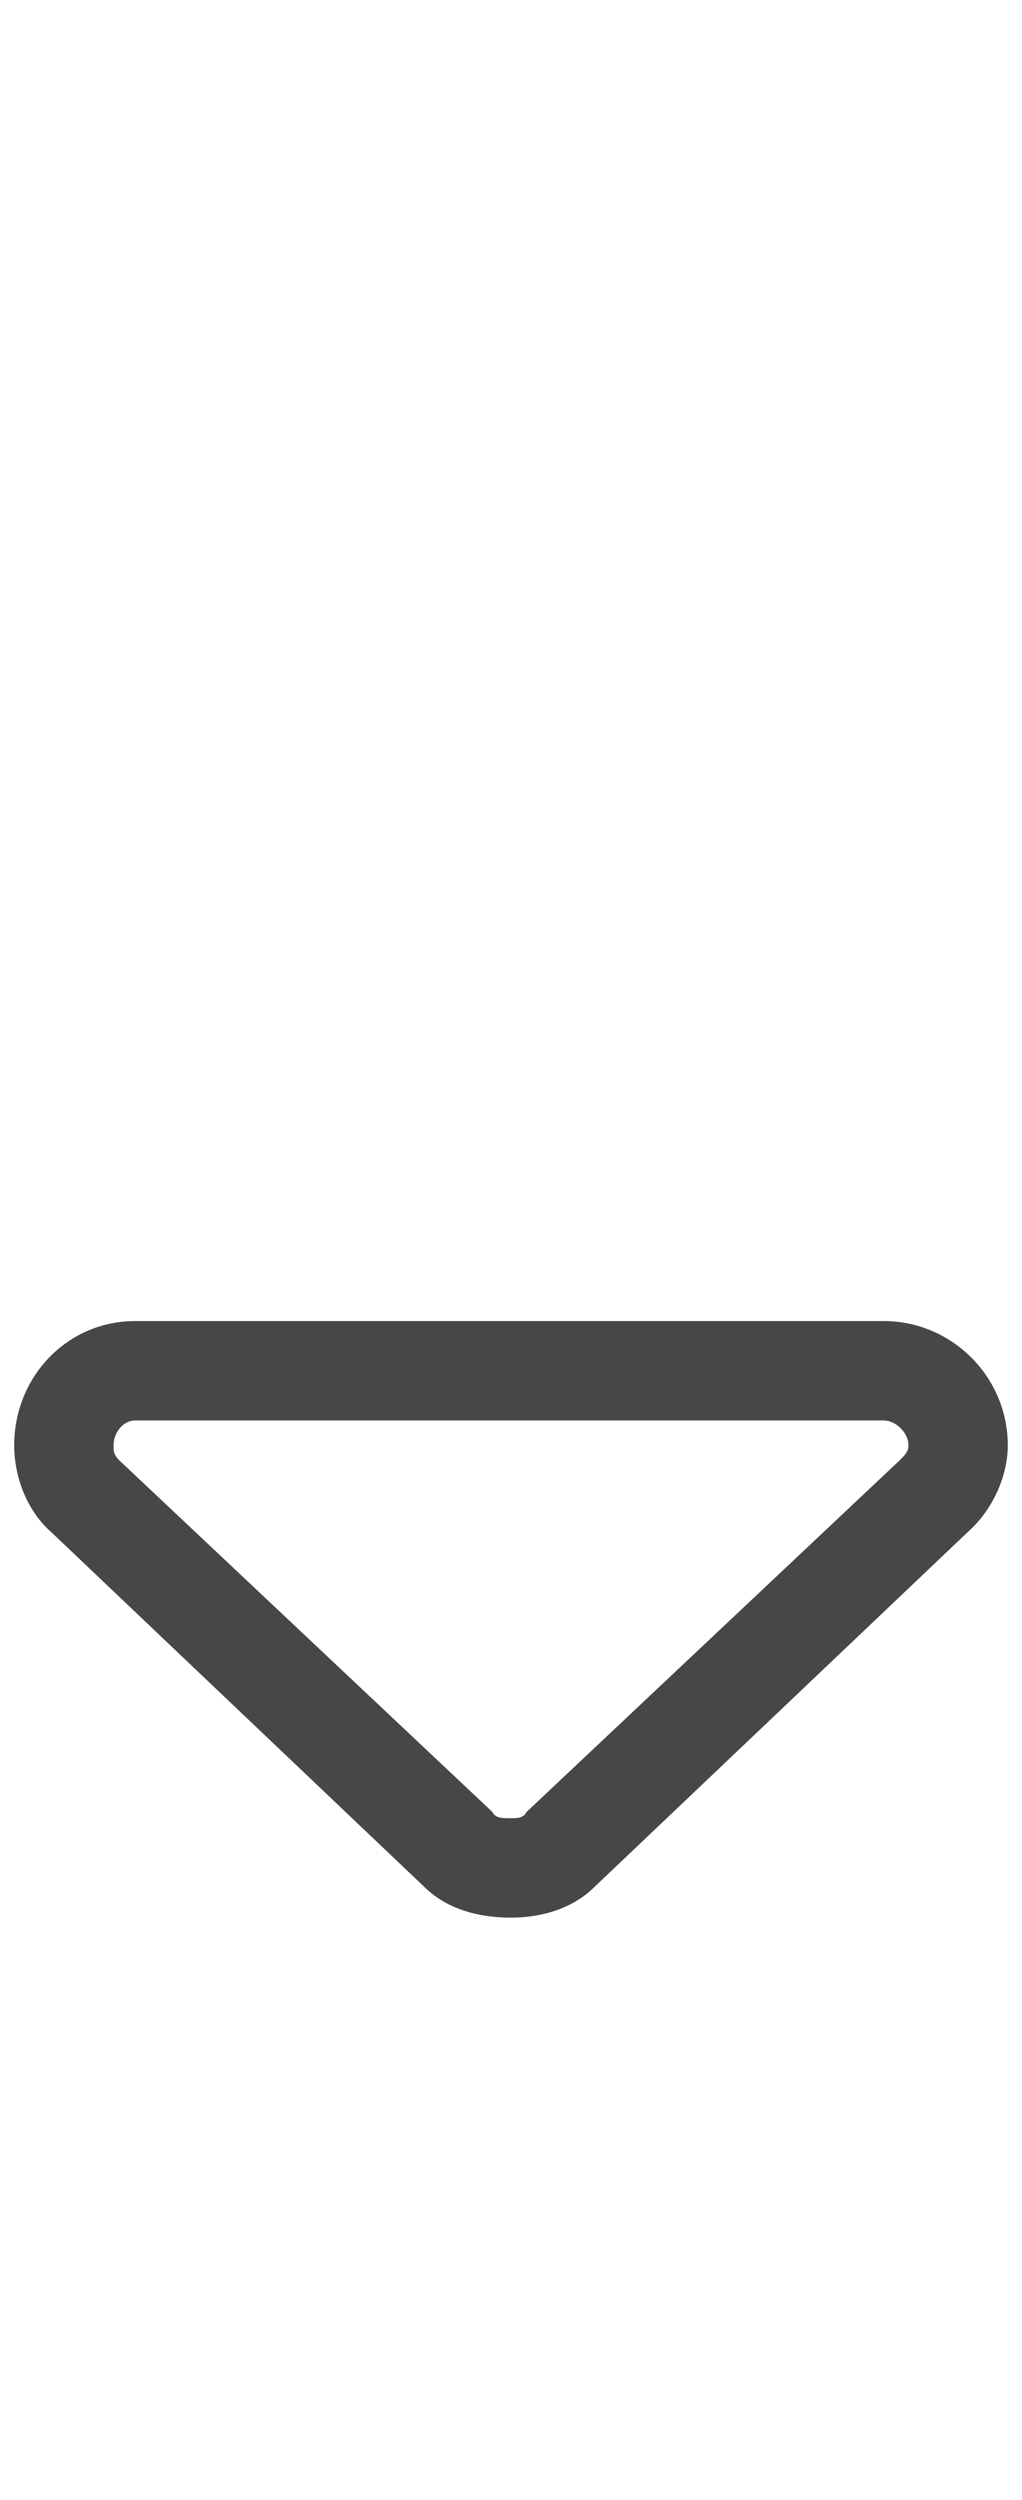 <svg width="9" height="22" viewBox="0 0 9 22" fill="none" xmlns="http://www.w3.org/2000/svg">
<g id="label-paired / sm / sort-down-sm / regular" clip-path="url(#clip0_2556_12413)">
<path id="icon" d="M4.336 15.945C4.363 16 4.418 16 4.5 16C4.555 16 4.609 16 4.637 15.945L7.918 12.855C7.973 12.801 8 12.773 8 12.719C8 12.609 7.891 12.5 7.781 12.5H1.191C1.082 12.5 1 12.609 1 12.719C1 12.773 1 12.801 1.055 12.855L4.336 15.945ZM3.734 16.602L0.453 13.484C0.234 13.293 0.125 12.992 0.125 12.719C0.125 12.117 0.59 11.625 1.191 11.625H7.781C8.383 11.625 8.875 12.117 8.875 12.719C8.875 12.992 8.738 13.293 8.52 13.484L5.238 16.602C5.047 16.793 4.773 16.875 4.5 16.875C4.199 16.875 3.926 16.793 3.734 16.602Z" fill="black" fill-opacity="0.72"/>
</g>
<defs>
<clipPath id="clip0_2556_12413">
<rect width="9" height="22" fill="white"/>
</clipPath>
</defs>
</svg>
